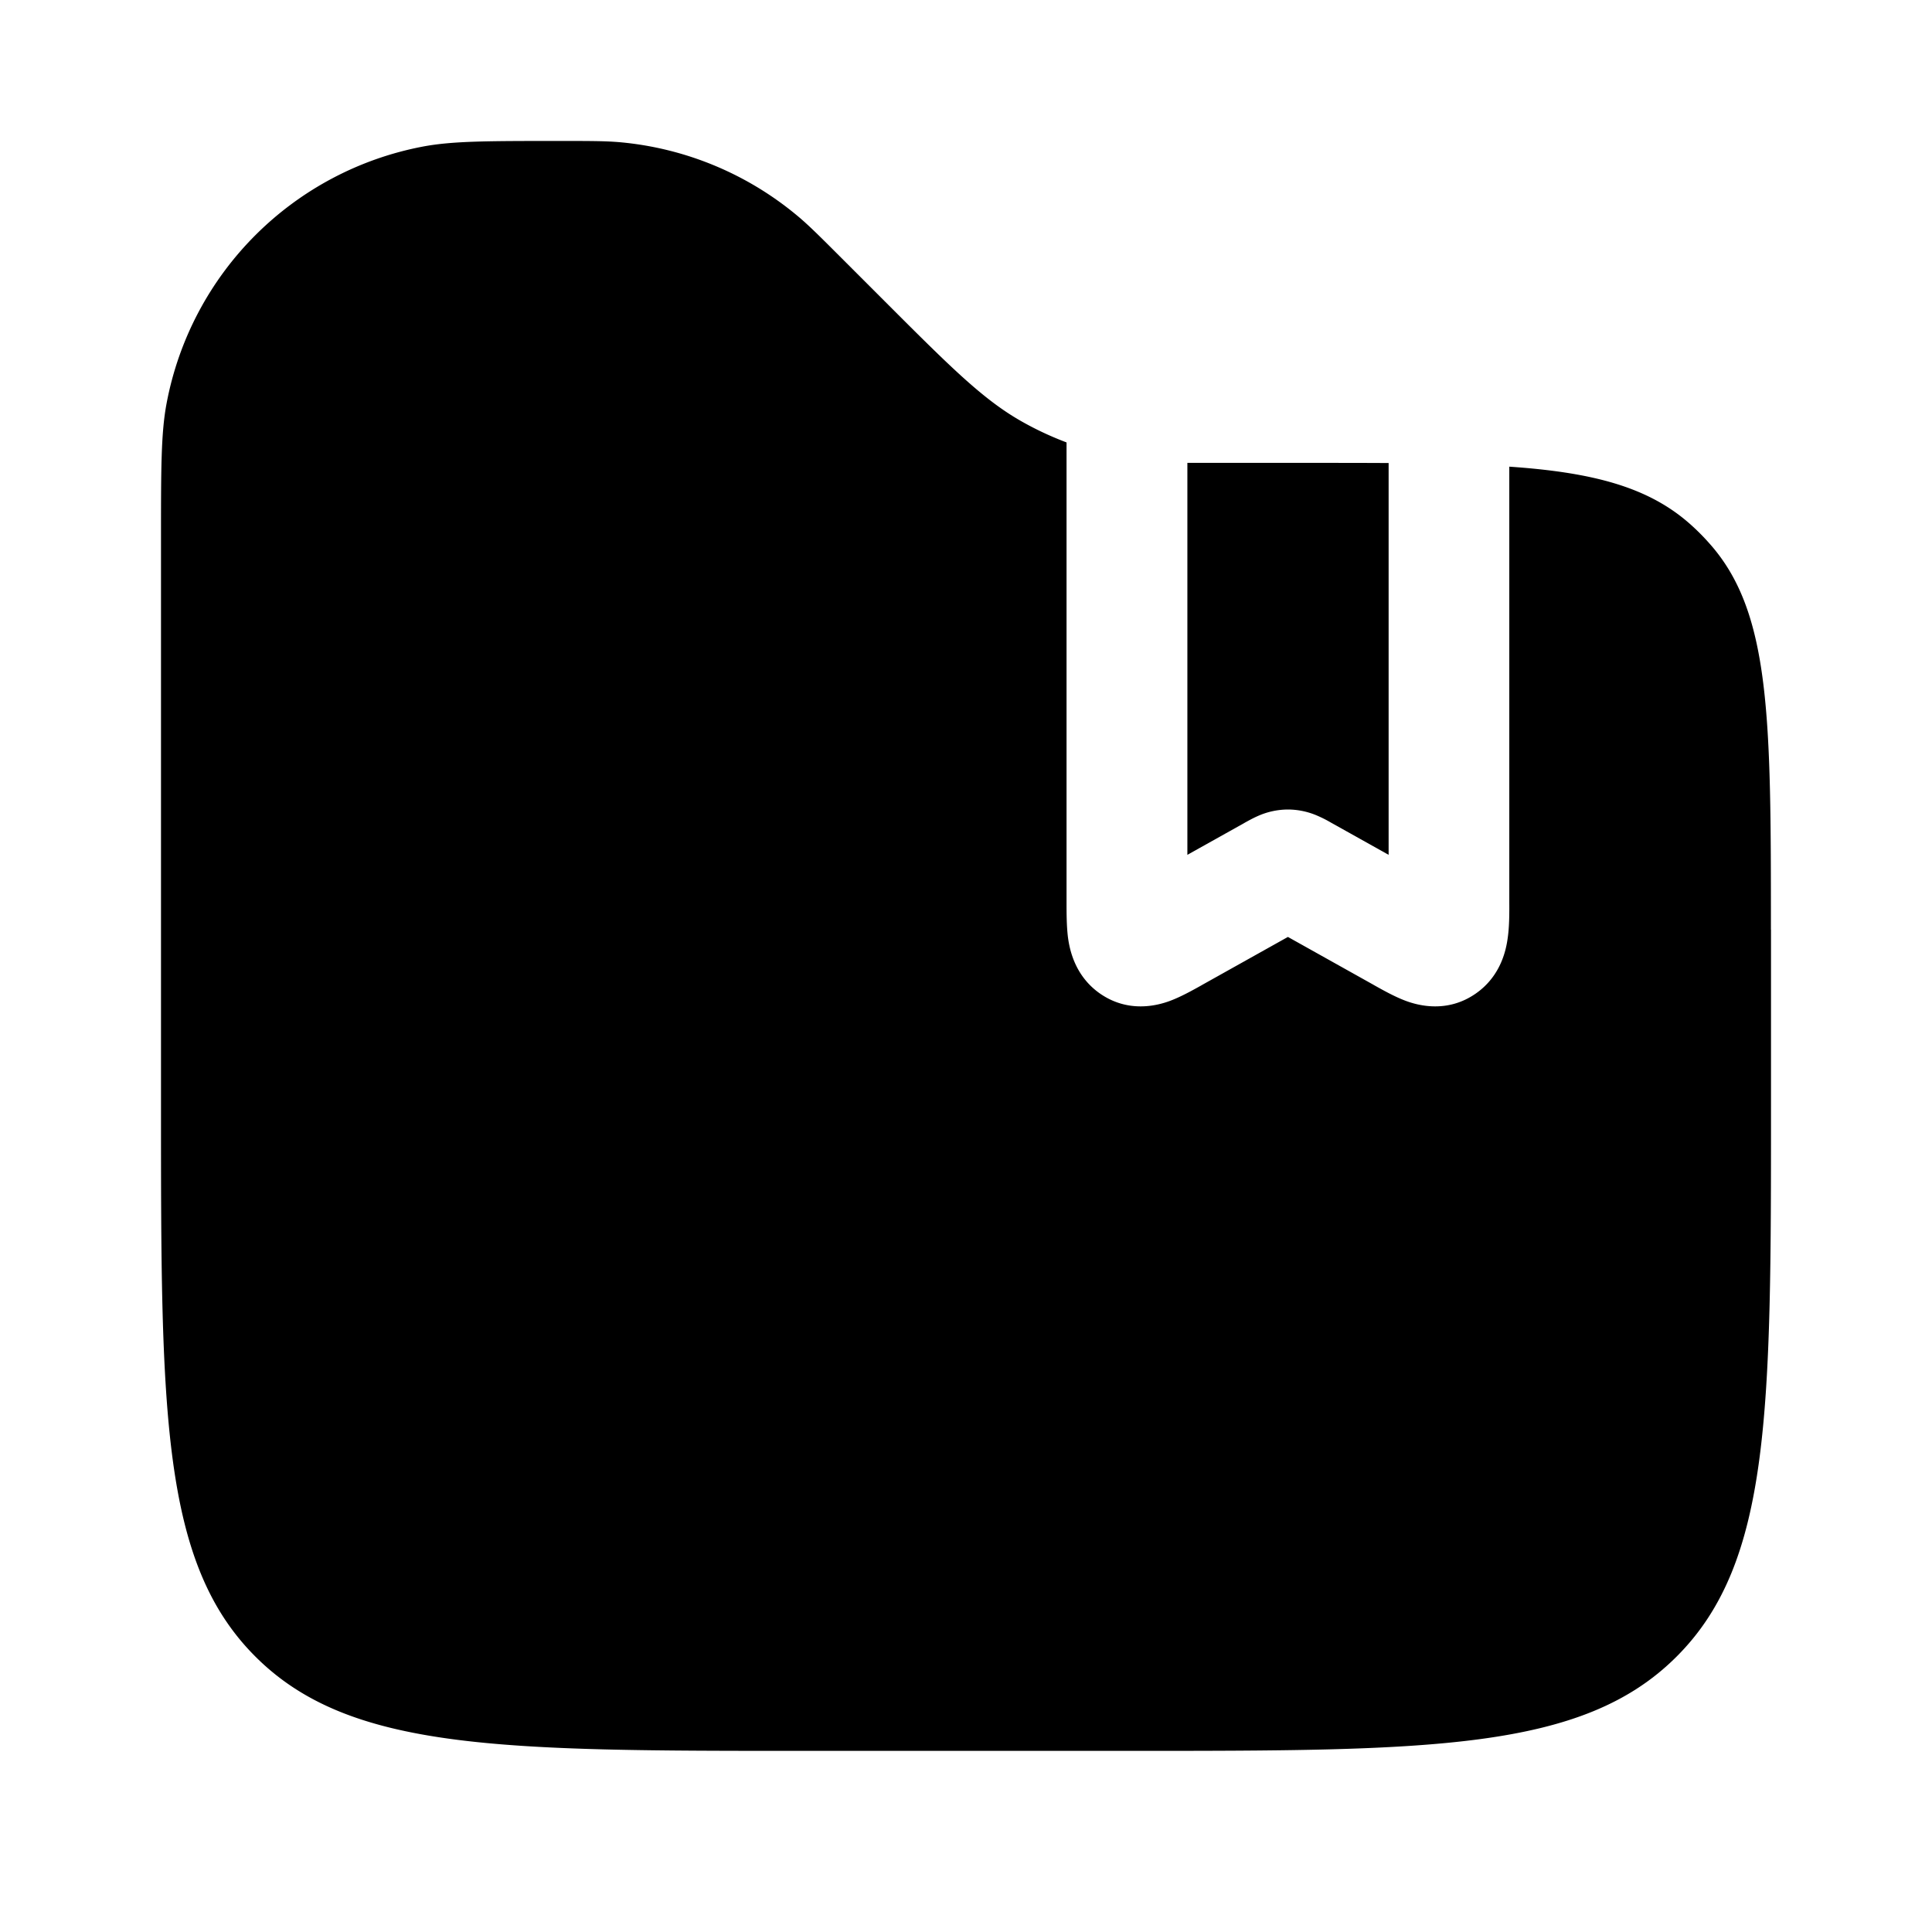 <svg viewBox="0 0 24 24"><path fill="currentColor" d="M14.75 5.75h1.452c.375 0 .724 0 1.048.002v4.867l-.705-.394l-.009-.005a1.519 1.519 0 0 0-.16-.082a.926.926 0 0 0-.376-.082a.926.926 0 0 0-.377.082c-.062.027-.125.063-.16.082l-.008.005l-.705.394z"/><path fill="currentColor" d="M22 11.548v2.202c0 3.771 0 5.657-1.172 6.828C19.657 21.75 17.771 21.75 14 21.75h-4c-3.771 0-5.657 0-6.828-1.172C2 19.407 2 17.521 2 13.75V6.7c0-.883 0-1.324.07-1.692A4 4 0 0 1 5.257 1.82c.368-.069.81-.069 1.692-.069c.386 0 .58 0 .766.017a4 4 0 0 1 2.18.904c.144.119.28.255.554.529l.55.55c.816.816 1.224 1.224 1.712 1.495c.173.097.353.18.538.25v5.708c0 .135 0 .302.018.443c.02.145.083.477.4.697c.348.24.703.15.865.09c.135-.05.282-.132.386-.19l.026-.015l1.055-.59l1.055.59l.026.015c.104.058.25.14.386.19c.162.06.517.15.864-.09c.318-.22.381-.552.4-.697c.02-.14.02-.308.019-.443V5.797c1.049.072 1.737.256 2.256.722c.079.071.154.146.224.225c.77.855.77 2.172.77 4.804"/></svg>